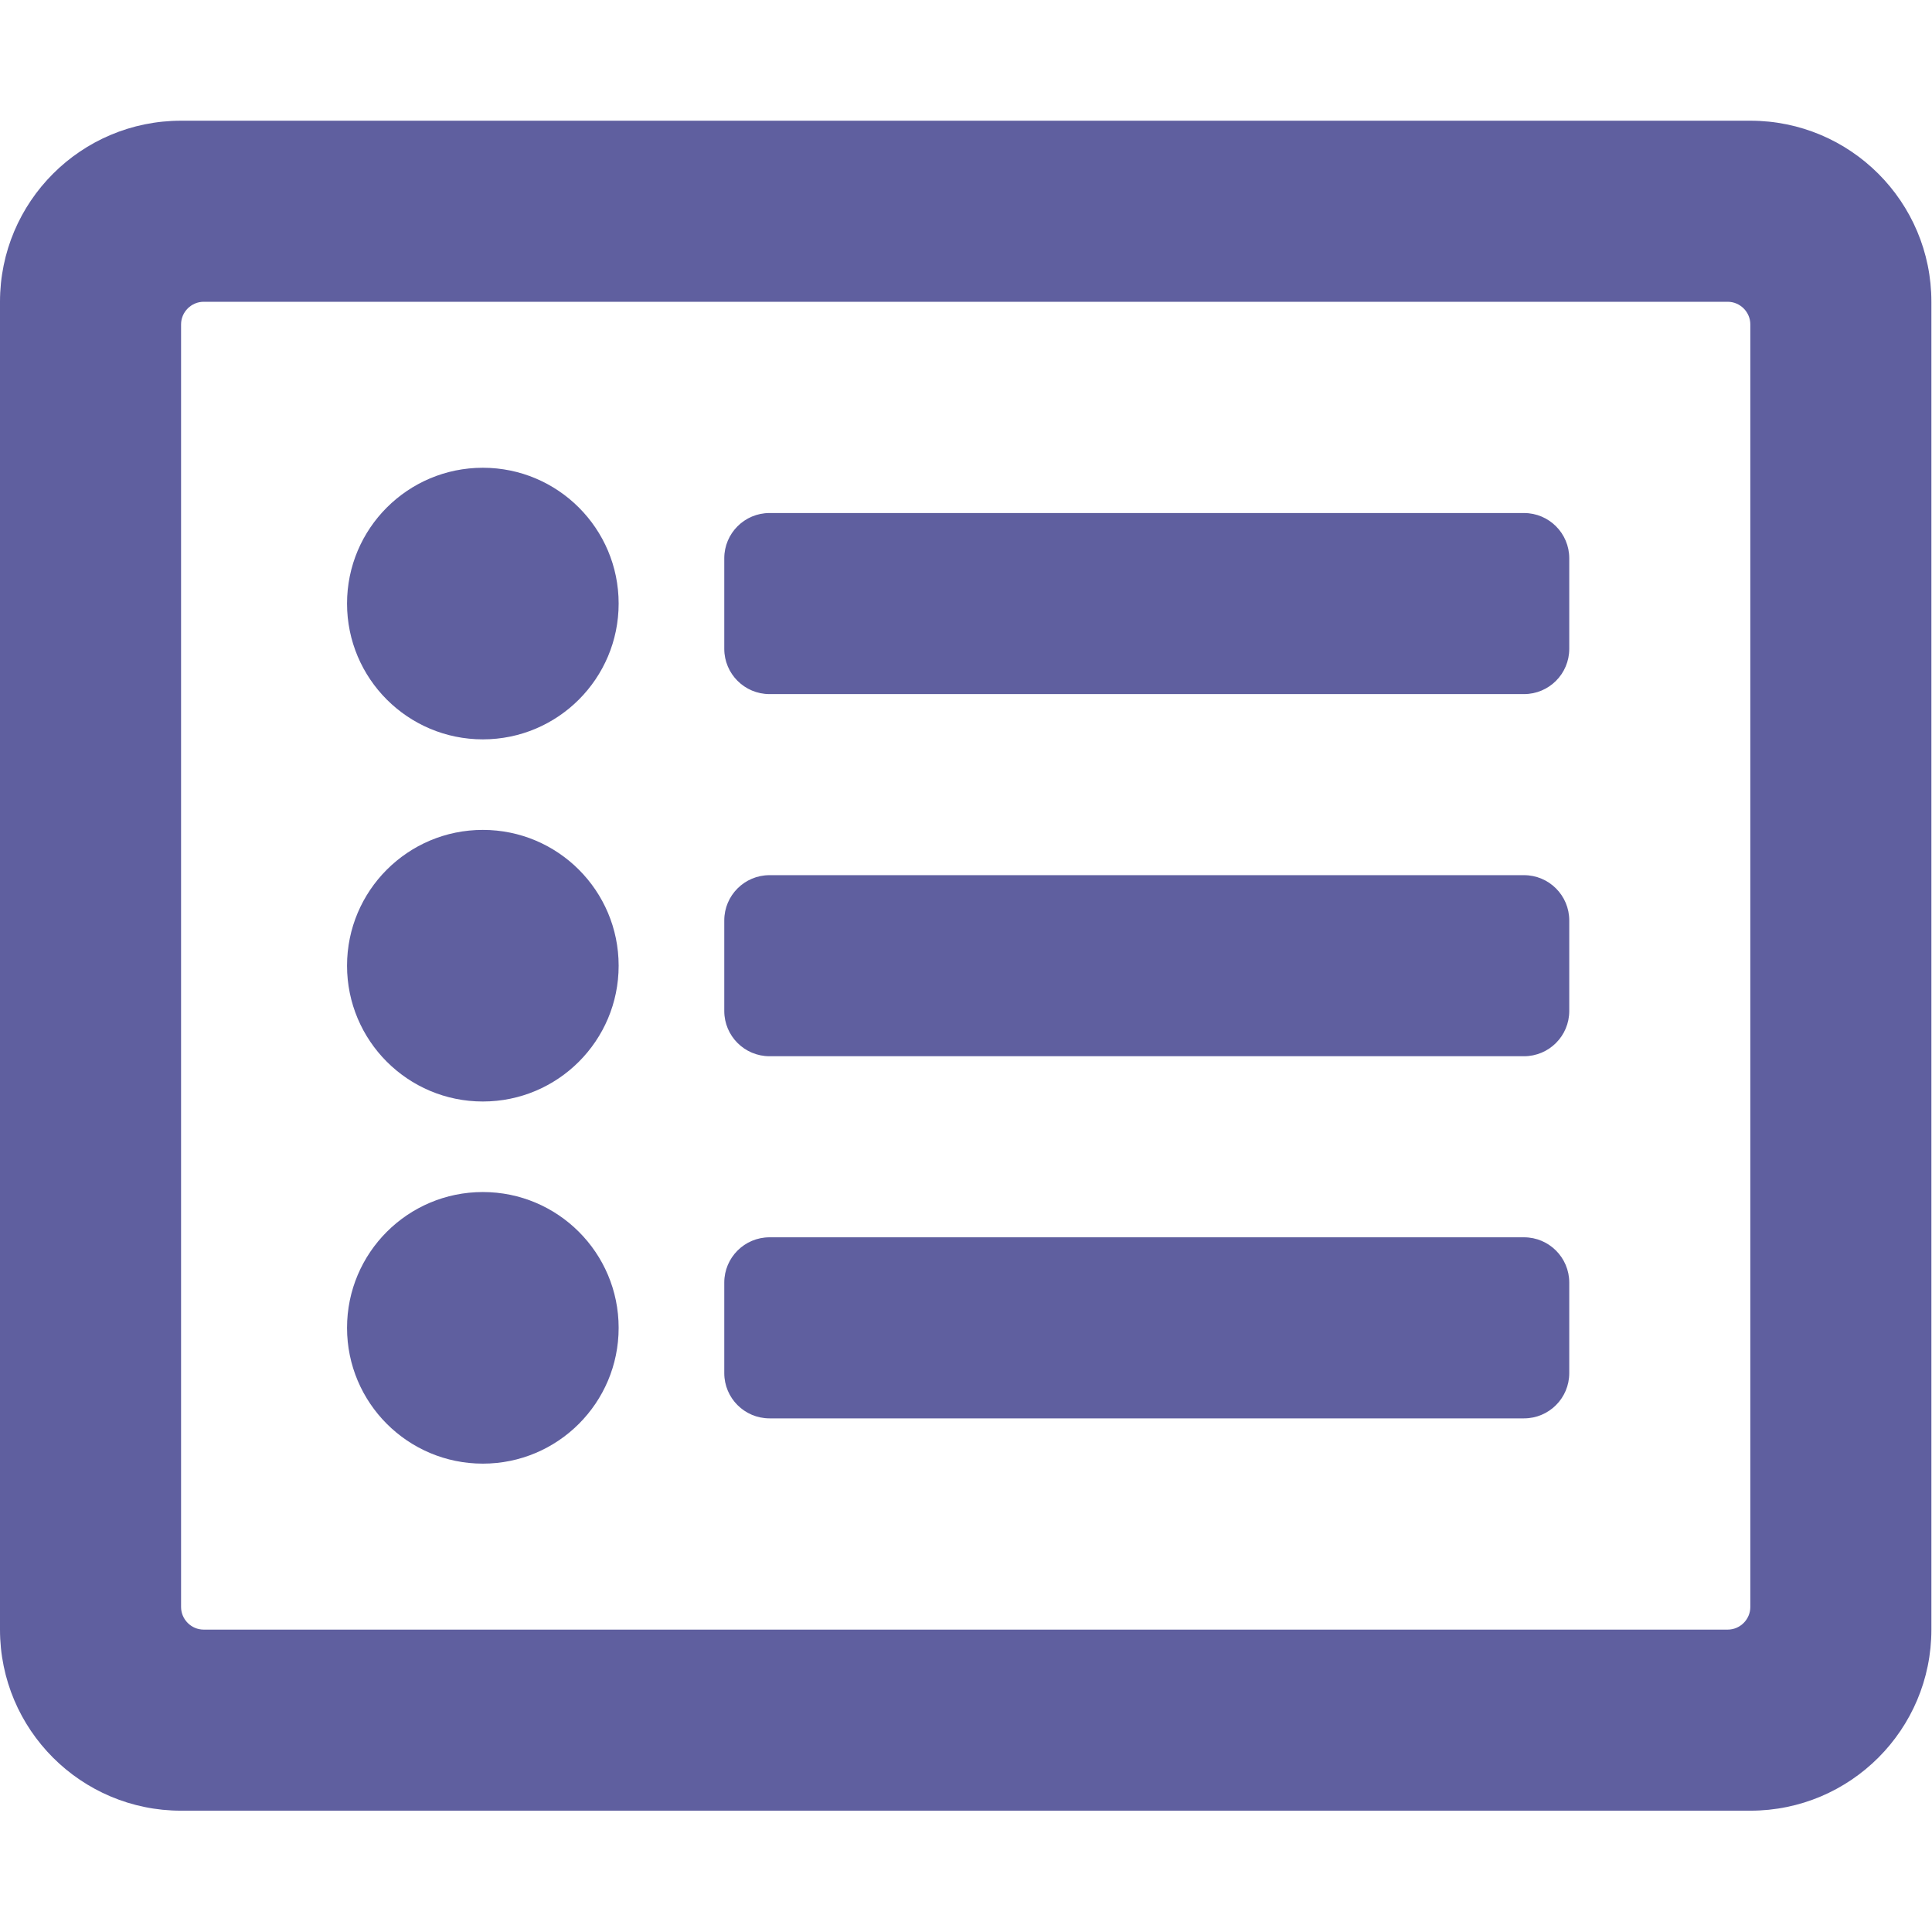 <?xml version="1.0" encoding="UTF-8" standalone="no"?><!DOCTYPE svg PUBLIC "-//W3C//DTD SVG 1.1//EN" "http://www.w3.org/Graphics/SVG/1.1/DTD/svg11.dtd"><svg width="100%" height="100%" viewBox="0 0 2134 2134" version="1.1" xmlns="http://www.w3.org/2000/svg" xmlns:xlink="http://www.w3.org/1999/xlink" xml:space="preserve" xmlns:serif="http://www.serif.com/" style="fill-rule:evenodd;clip-rule:evenodd;stroke-linejoin:round;stroke-miterlimit:2;"><path d="M1933.33,133.333l-1733.33,0c-110.458,0 -200,89.542 -200,200l0,1466.67c0,110.458 89.542,200 200,200l1733.33,0c110.459,0 200,-89.542 200,-200l0,-1466.67c0,-110.458 -89.541,-200 -200,-200Zm-25,1666.67l-1683.33,0c-13.715,0 -25,-11.285 -25,-25l0,-1416.67c0,-13.714 11.285,-25 25,-25l1683.33,0c13.715,0 25,11.286 25,25l0,1416.67c0,13.715 -11.285,25 -25,25Zm-175,-383.333l0,100c0,27.612 -22.387,50 -50,50l-833.333,-0c-27.613,-0 -50,-22.388 -50,-50l-0,-100c-0,-27.613 22.387,-50 50,-50l833.333,-0c27.613,-0 50,22.387 50,50Zm0,-400l0,100c0,27.612 -22.387,50 -50,50l-833.333,-0c-27.613,-0 -50,-22.388 -50,-50l-0,-100c-0,-27.613 22.387,-50 50,-50l833.333,-0c27.613,-0 50,22.387 50,50Zm0,-400l0,100c0,27.612 -22.387,50 -50,50l-833.333,-0c-27.613,-0 -50,-22.388 -50,-50l-0,-100c-0,-27.613 22.387,-50 50,-50l833.333,-0c27.613,-0 50,22.387 50,50Zm-1050,50c0,82.841 -67.158,150 -150,150c-82.841,-0 -150,-67.159 -150,-150c0,-82.842 67.159,-150 150,-150c82.842,-0 150,67.158 150,150Zm0,400c0,82.841 -67.158,150 -150,150c-82.841,-0 -150,-67.159 -150,-150c0,-82.842 67.159,-150 150,-150c82.842,-0 150,67.158 150,150Zm0,400c0,82.841 -67.158,150 -150,150c-82.841,-0 -150,-67.159 -150,-150c0,-82.842 67.159,-150 150,-150c82.842,-0 150,67.158 150,150Z" style="fill:#5f5f9f;fill-rule:nonzero;"/></svg>